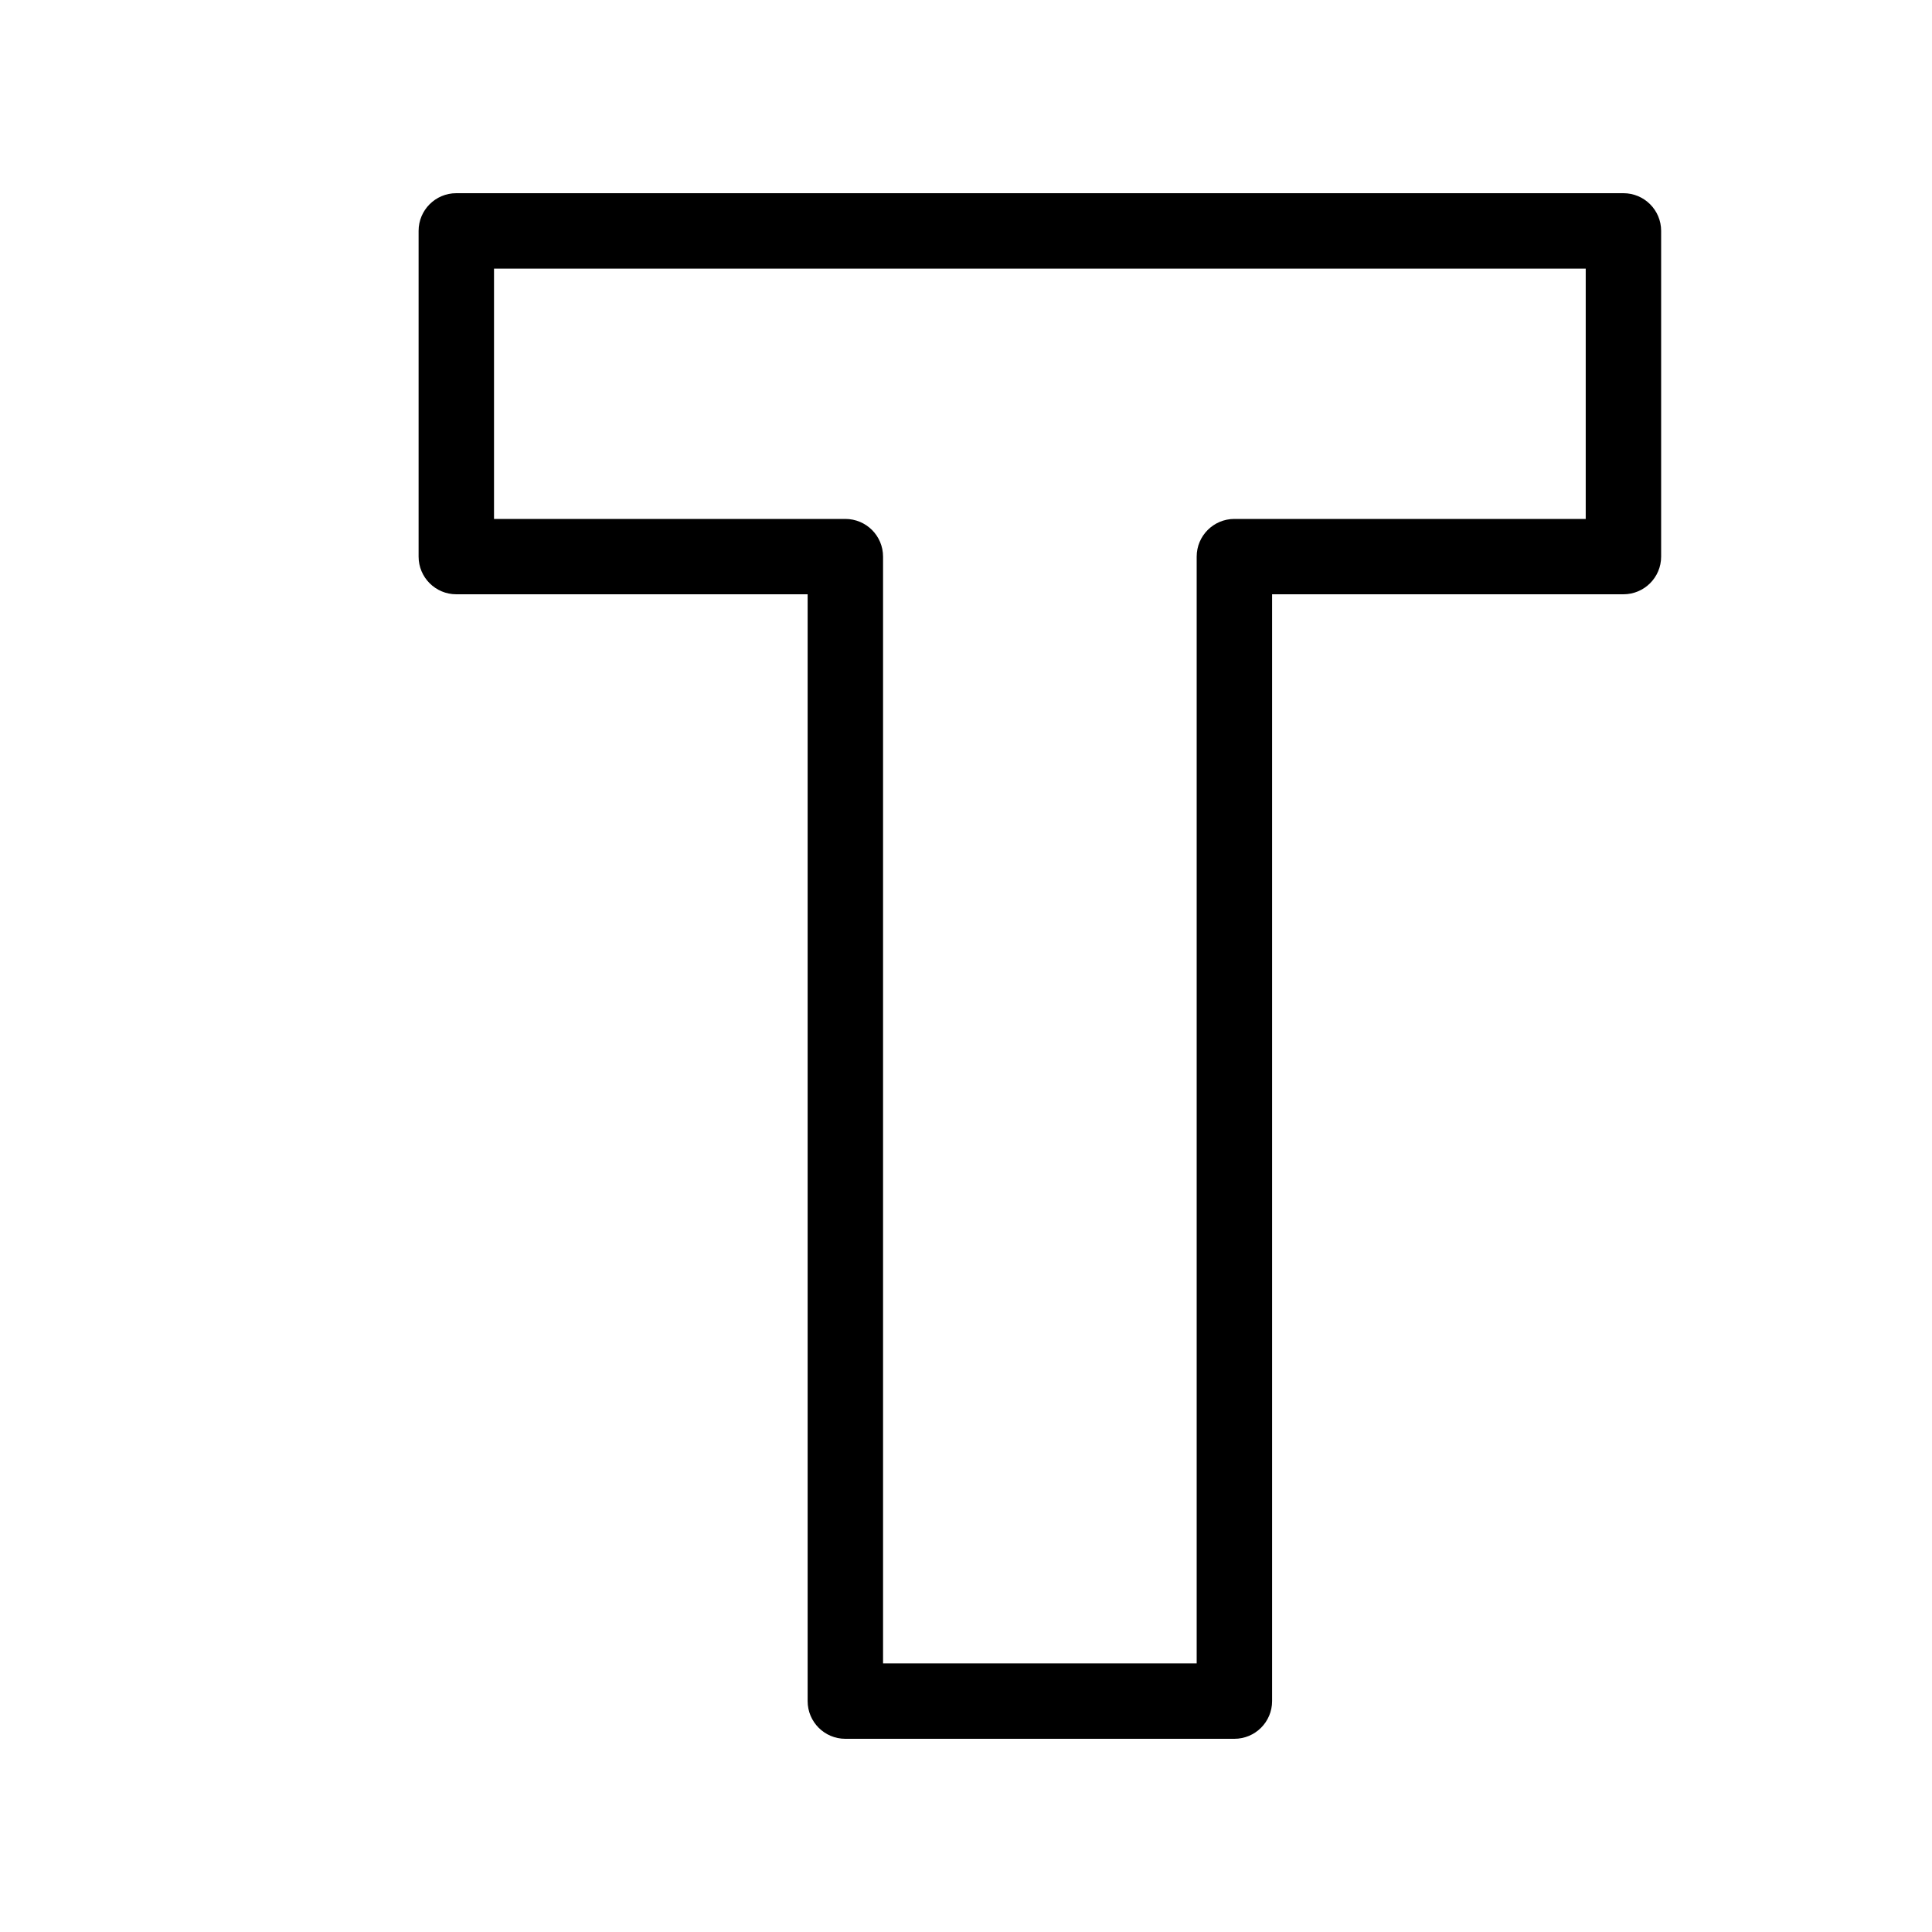 <?xml version="1.0" encoding="UTF-8"?>
<svg viewBox="0 0 30 30" version="1.1" xmlns="http://www.w3.org/2000/svg" xmlns:xlink="http://www.w3.org/1999/xlink">
    <g id="Page-1" stroke="none" stroke-width="1" fill="none" fill-rule="evenodd">
        <g id="Outlines_black-Copy" transform="translate(-570, -114)">
            <g id="Group-3" transform="translate(3, 114)" fill="#000000" fill-rule="nonzero">
                <path d="M585.582,25.829 L585.582,8.643 C585.582,8.32 585.844,8.058 586.167,8.058 L591.623,8.058 L591.623,4.171 L574.671,4.171 L574.671,8.058 L580.126,8.058 C580.45,8.058 580.712,8.32 580.712,8.643 L580.712,25.829 L585.582,25.829 Z M586.753,26.415 C586.753,26.738 586.491,27 586.167,27 L580.126,27 C579.803,27 579.541,26.738 579.541,26.415 L579.541,9.228 L574.085,9.228 C573.762,9.228 573.5,8.966 573.5,8.643 L573.5,3.585 C573.5,3.262 573.762,3 574.085,3 L592.208,3 C592.532,3 592.794,3.262 592.794,3.585 L592.794,8.643 C592.794,8.966 592.532,9.228 592.208,9.228 L586.753,9.228 L586.753,26.415 Z" id="T-Copy-2"></path>
            </g>
            <g id="Slices" transform="translate(0, 114)"></g>
        </g>
    </g>
</svg>